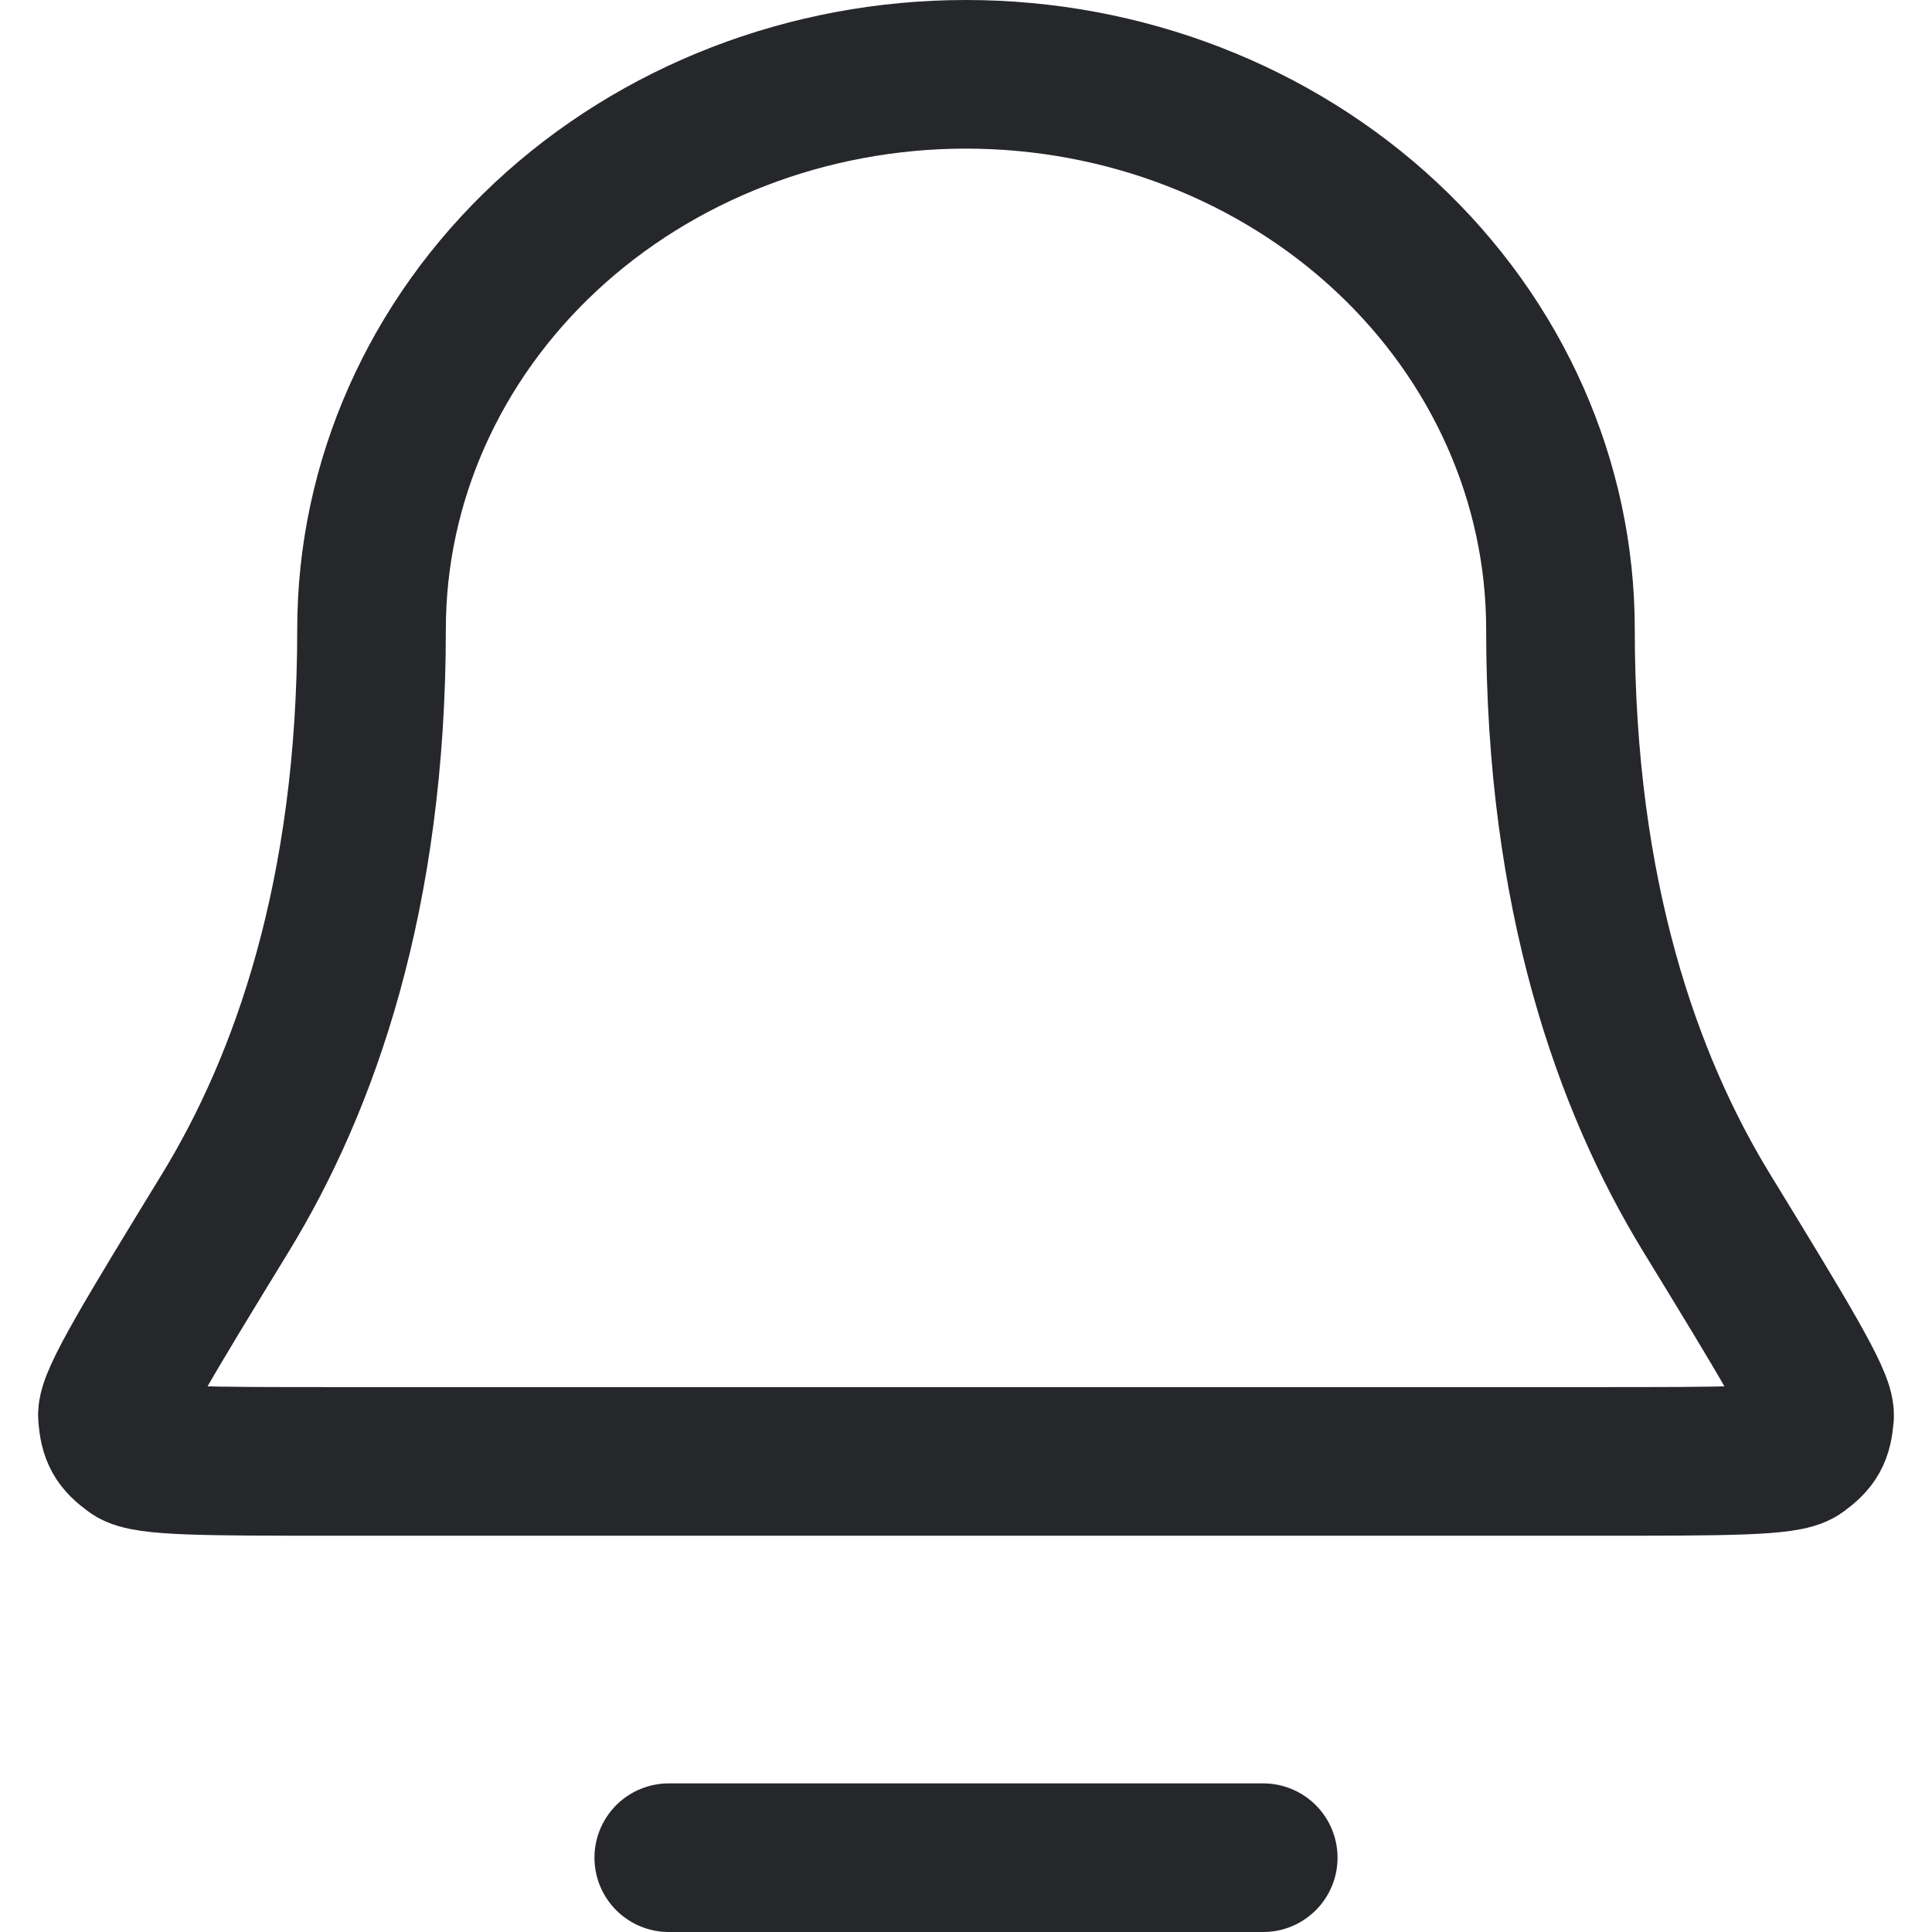 <svg width="26" height="26" viewBox="0 0 26 26" fill="none" xmlns="http://www.w3.org/2000/svg">
<path d="M9 25H17M21 8.467C21 6.486 20.157 4.587 18.657 3.187C17.157 1.787 15.122 1 13 1C10.878 1 8.843 1.787 7.343 3.187C5.843 4.587 5 6.486 5 8.467C5 12.048 4.098 14.578 3.037 16.315C2.008 17.998 1.494 18.84 1.513 19.058C1.535 19.304 1.583 19.39 1.781 19.536C1.958 19.667 2.797 19.667 4.475 19.667H21.525C23.203 19.667 24.042 19.667 24.219 19.536C24.417 19.39 24.465 19.304 24.487 19.058C24.506 18.84 23.992 17.998 22.963 16.315C21.902 14.578 21 12.048 21 8.467Z" stroke="#26272B" stroke-width="2" stroke-linecap="round" stroke-linejoin="round"/>
</svg>
